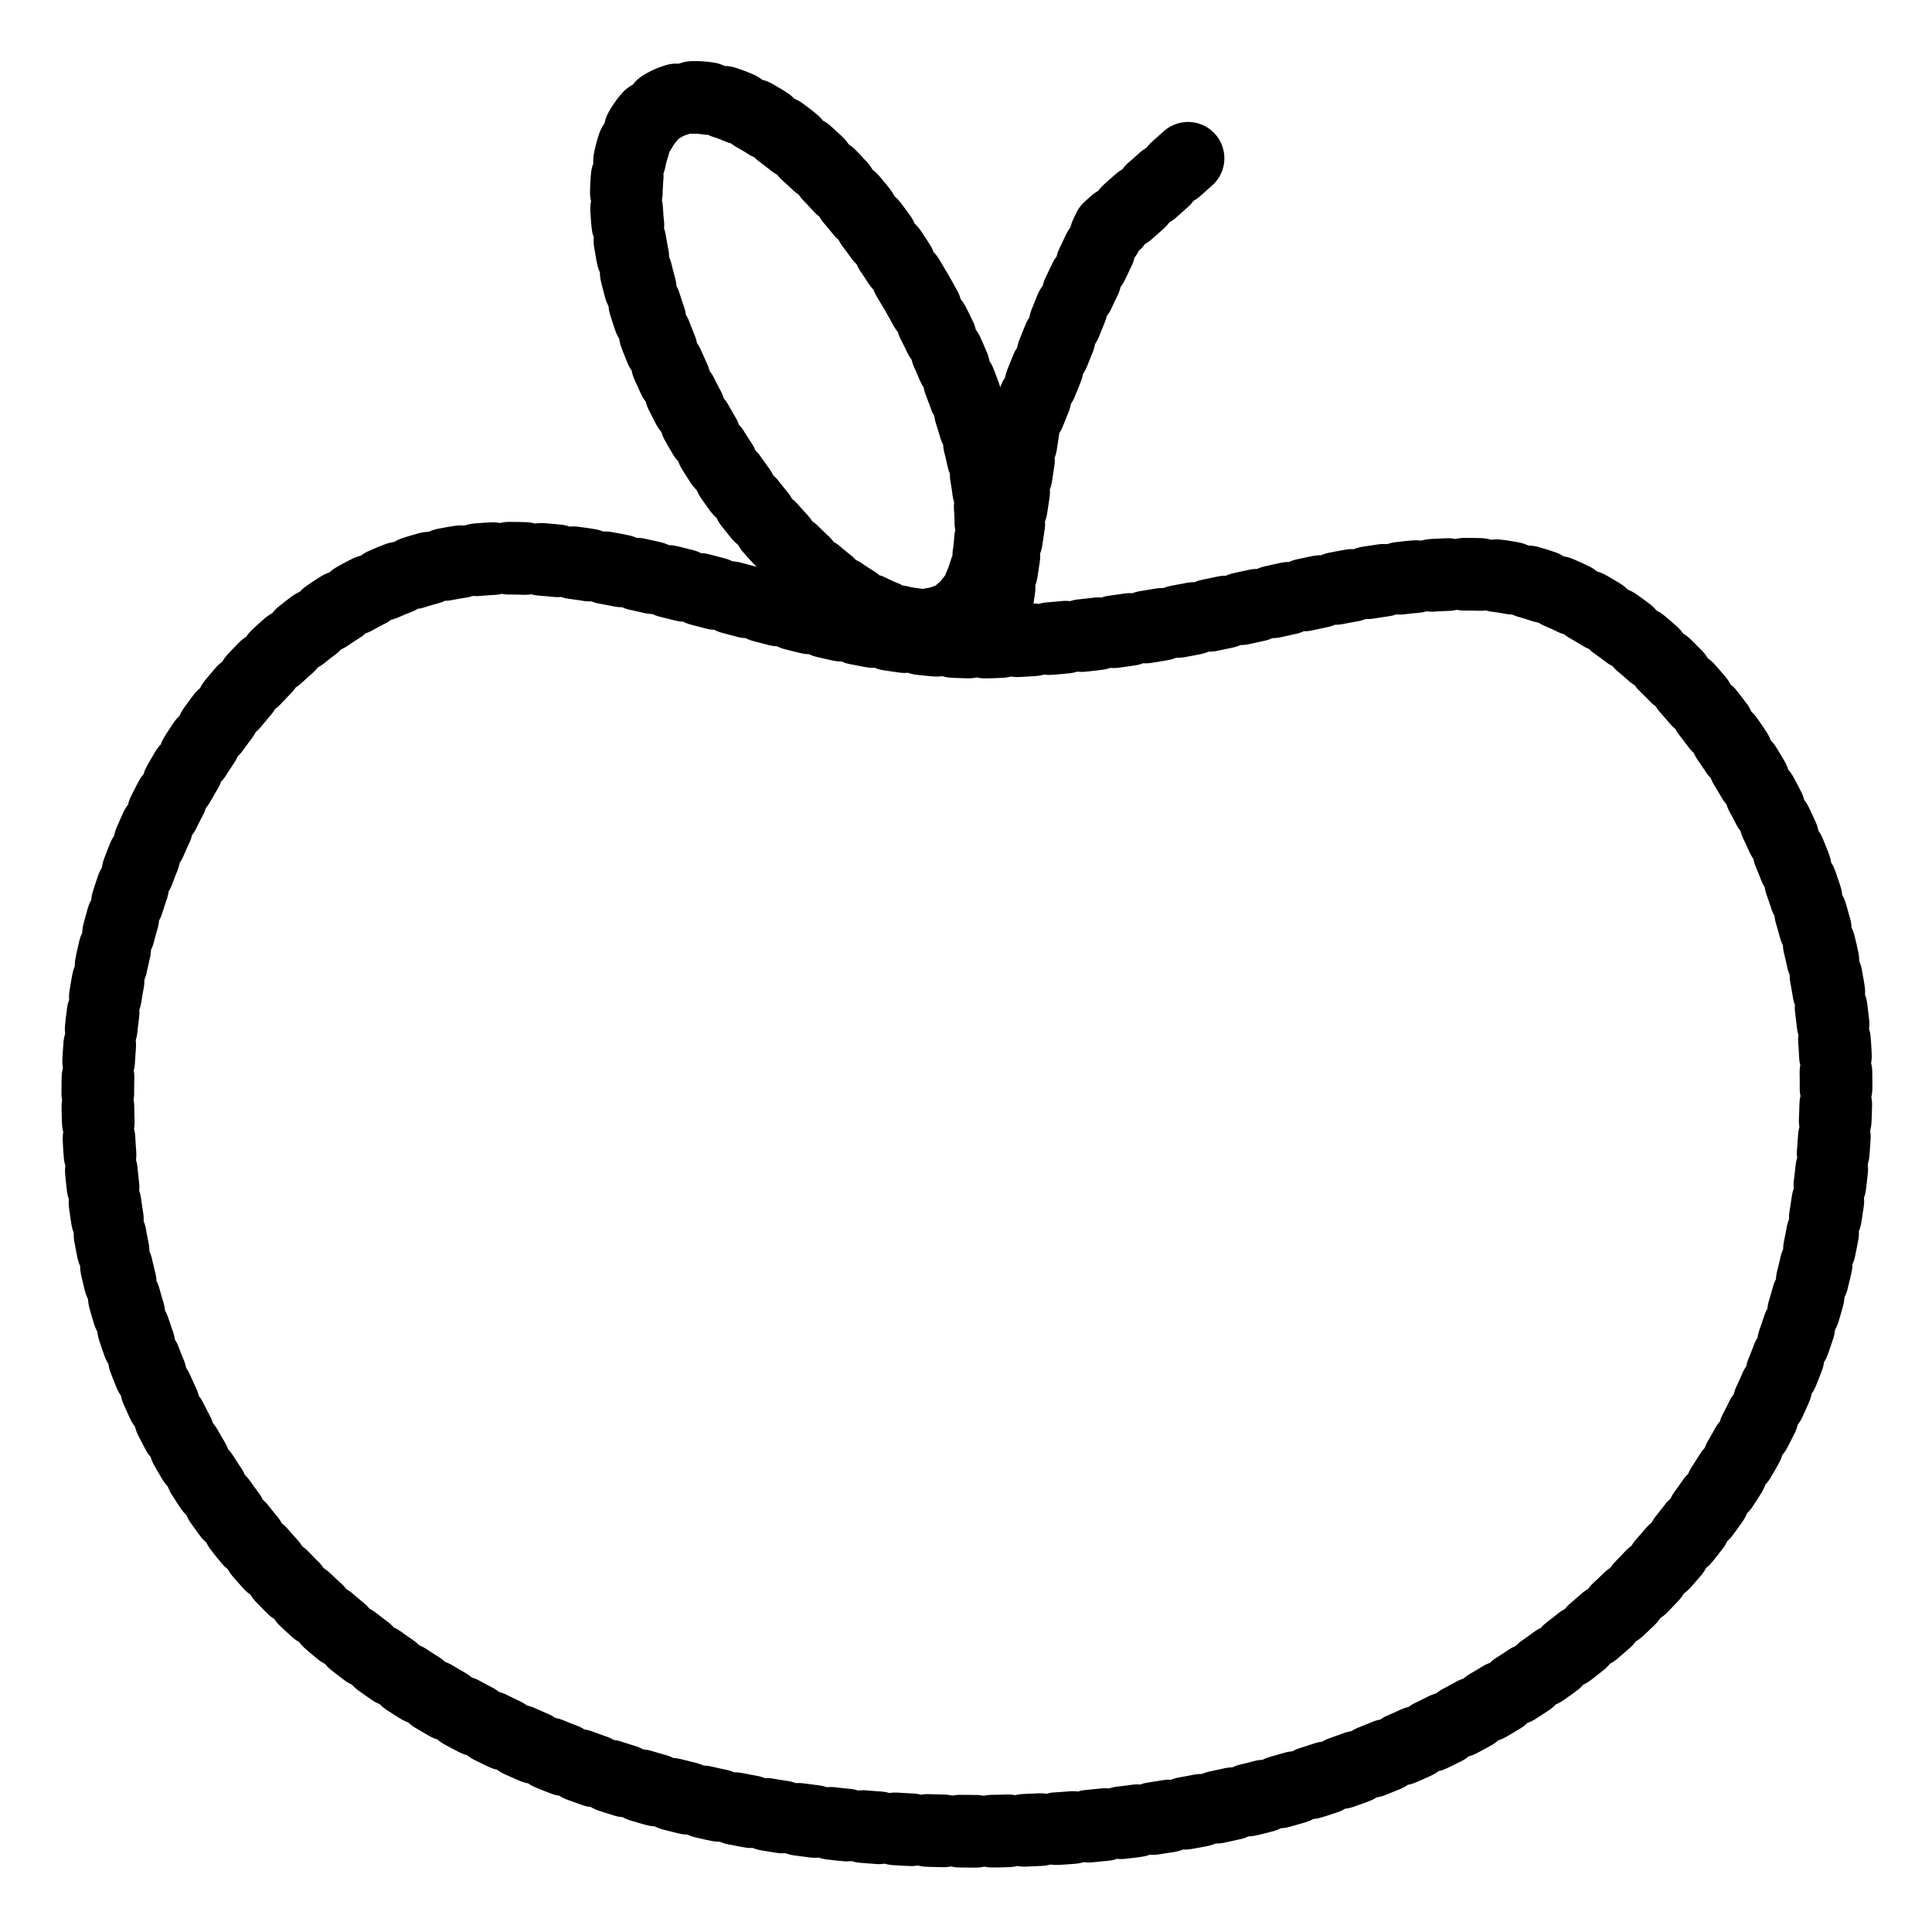 <?xml version="1.0" encoding="UTF-8" standalone="no"?> <!-- Created with Vectornator (http://vectornator.io/) --><!DOCTYPE svg PUBLIC "-//W3C//DTD SVG 1.1//EN" "http://www.w3.org/Graphics/SVG/1.1/DTD/svg11.dtd">
<svg height="100%" stroke-miterlimit="10" style="fill-rule:nonzero;clip-rule:evenodd;stroke-linecap:round;stroke-linejoin:round;" version="1.1" viewBox="0 0 514 514" width="100%" xml:space="preserve" xmlns="http://www.w3.org/2000/svg" xmlns:vectornator="http://vectornator.io" xmlns:xlink="http://www.w3.org/1999/xlink">
<defs>
<filter color-interpolation-filters="sRGB" filterUnits="userSpaceOnUse" height="1010.09" id="Filter" width="1381.38" x="0" y="0">
<feDropShadow dx="-1.576" dy="-2.553" flood-color="#000000" flood-opacity="0.142" height="1010.09" stdDeviation="1" width="1381.38"/>
</filter>
<filter color-interpolation-filters="sRGB" filterUnits="userSpaceOnUse" height="414.914" id="Filter_2" width="285.04" x="72.605" y="0">
<feDropShadow dx="-1.576" dy="-2.553" flood-color="#000000" flood-opacity="0.142" height="414.914" stdDeviation="1" width="285.04"/>
</filter>
<filter color-interpolation-filters="sRGB" filterUnits="userSpaceOnUse" height="358.382" id="Filter_3" width="148.082" x="216.351" y="0">
<feDropShadow dx="-1.576" dy="-2.553" flood-color="#000000" flood-opacity="0.142" height="358.382" stdDeviation="1" width="148.082"/>
</filter>
</defs>
<g id="Ebene-1" vectornator:layerName="Ebene 1">
<g opacity="1">
<path d="M26.018 290.899C26.018 222.644 69.055 158.415 120.849 149.705C165.341 142.222 215.672 172.477 264.329 170.76C324.214 168.647 352.623 151.976 393.029 152.801C440.226 153.765 488.476 219.441 488.476 287.803C488.476 414.69 389.317 487.208 259.402 487.208C129.487 487.208 26.018 417.786 26.018 290.899Z" fill="none" fill-rule="evenodd" filter="url(#Filter)" opacity="1" stroke="#000000" stroke-dasharray="4.3" stroke-linecap="round" stroke-linejoin="round" stroke-width="19.331" vectornator:shadowAngle="45" vectornator:shadowColor="#000000" vectornator:shadowOffset="-3" vectornator:shadowOpacity="0.141964" vectornator:shadowRadius="2"/>
<path d="M243.726 77.584C222.091 40.219 191.747 18.203 175.951 28.411C160.156 38.619 164.89 77.185 186.525 114.55C208.16 151.915 238.504 173.93 254.299 163.722C264.473 157.147 266.13 138.808 260.24 116.603C256.985 104.333 251.426 90.882 243.726 77.584Z" fill="none" fill-rule="evenodd" filter="url(#Filter_2)" opacity="1" stroke="#000000" stroke-dasharray="4.3" stroke-linecap="round" stroke-linejoin="round" stroke-width="19.331" vectornator:shadowAngle="45" vectornator:shadowColor="#000000" vectornator:shadowOffset="-3" vectornator:shadowOpacity="0.141964" vectornator:shadowRadius="2"/>
<path d="M316.073 42.11L295.064 60.814L285.039 81.93L272.324 113.452L264.712 163.571" fill="none" fill-rule="evenodd" filter="url(#Filter_3)" opacity="1" stroke="#000000" stroke-dasharray="4.3" stroke-linecap="round" stroke-linejoin="round" stroke-width="19.331" vectornator:shadowAngle="45" vectornator:shadowColor="#000000" vectornator:shadowOffset="-3" vectornator:shadowOpacity="0.141964" vectornator:shadowRadius="2"/>
</g>
</g>
</svg>
